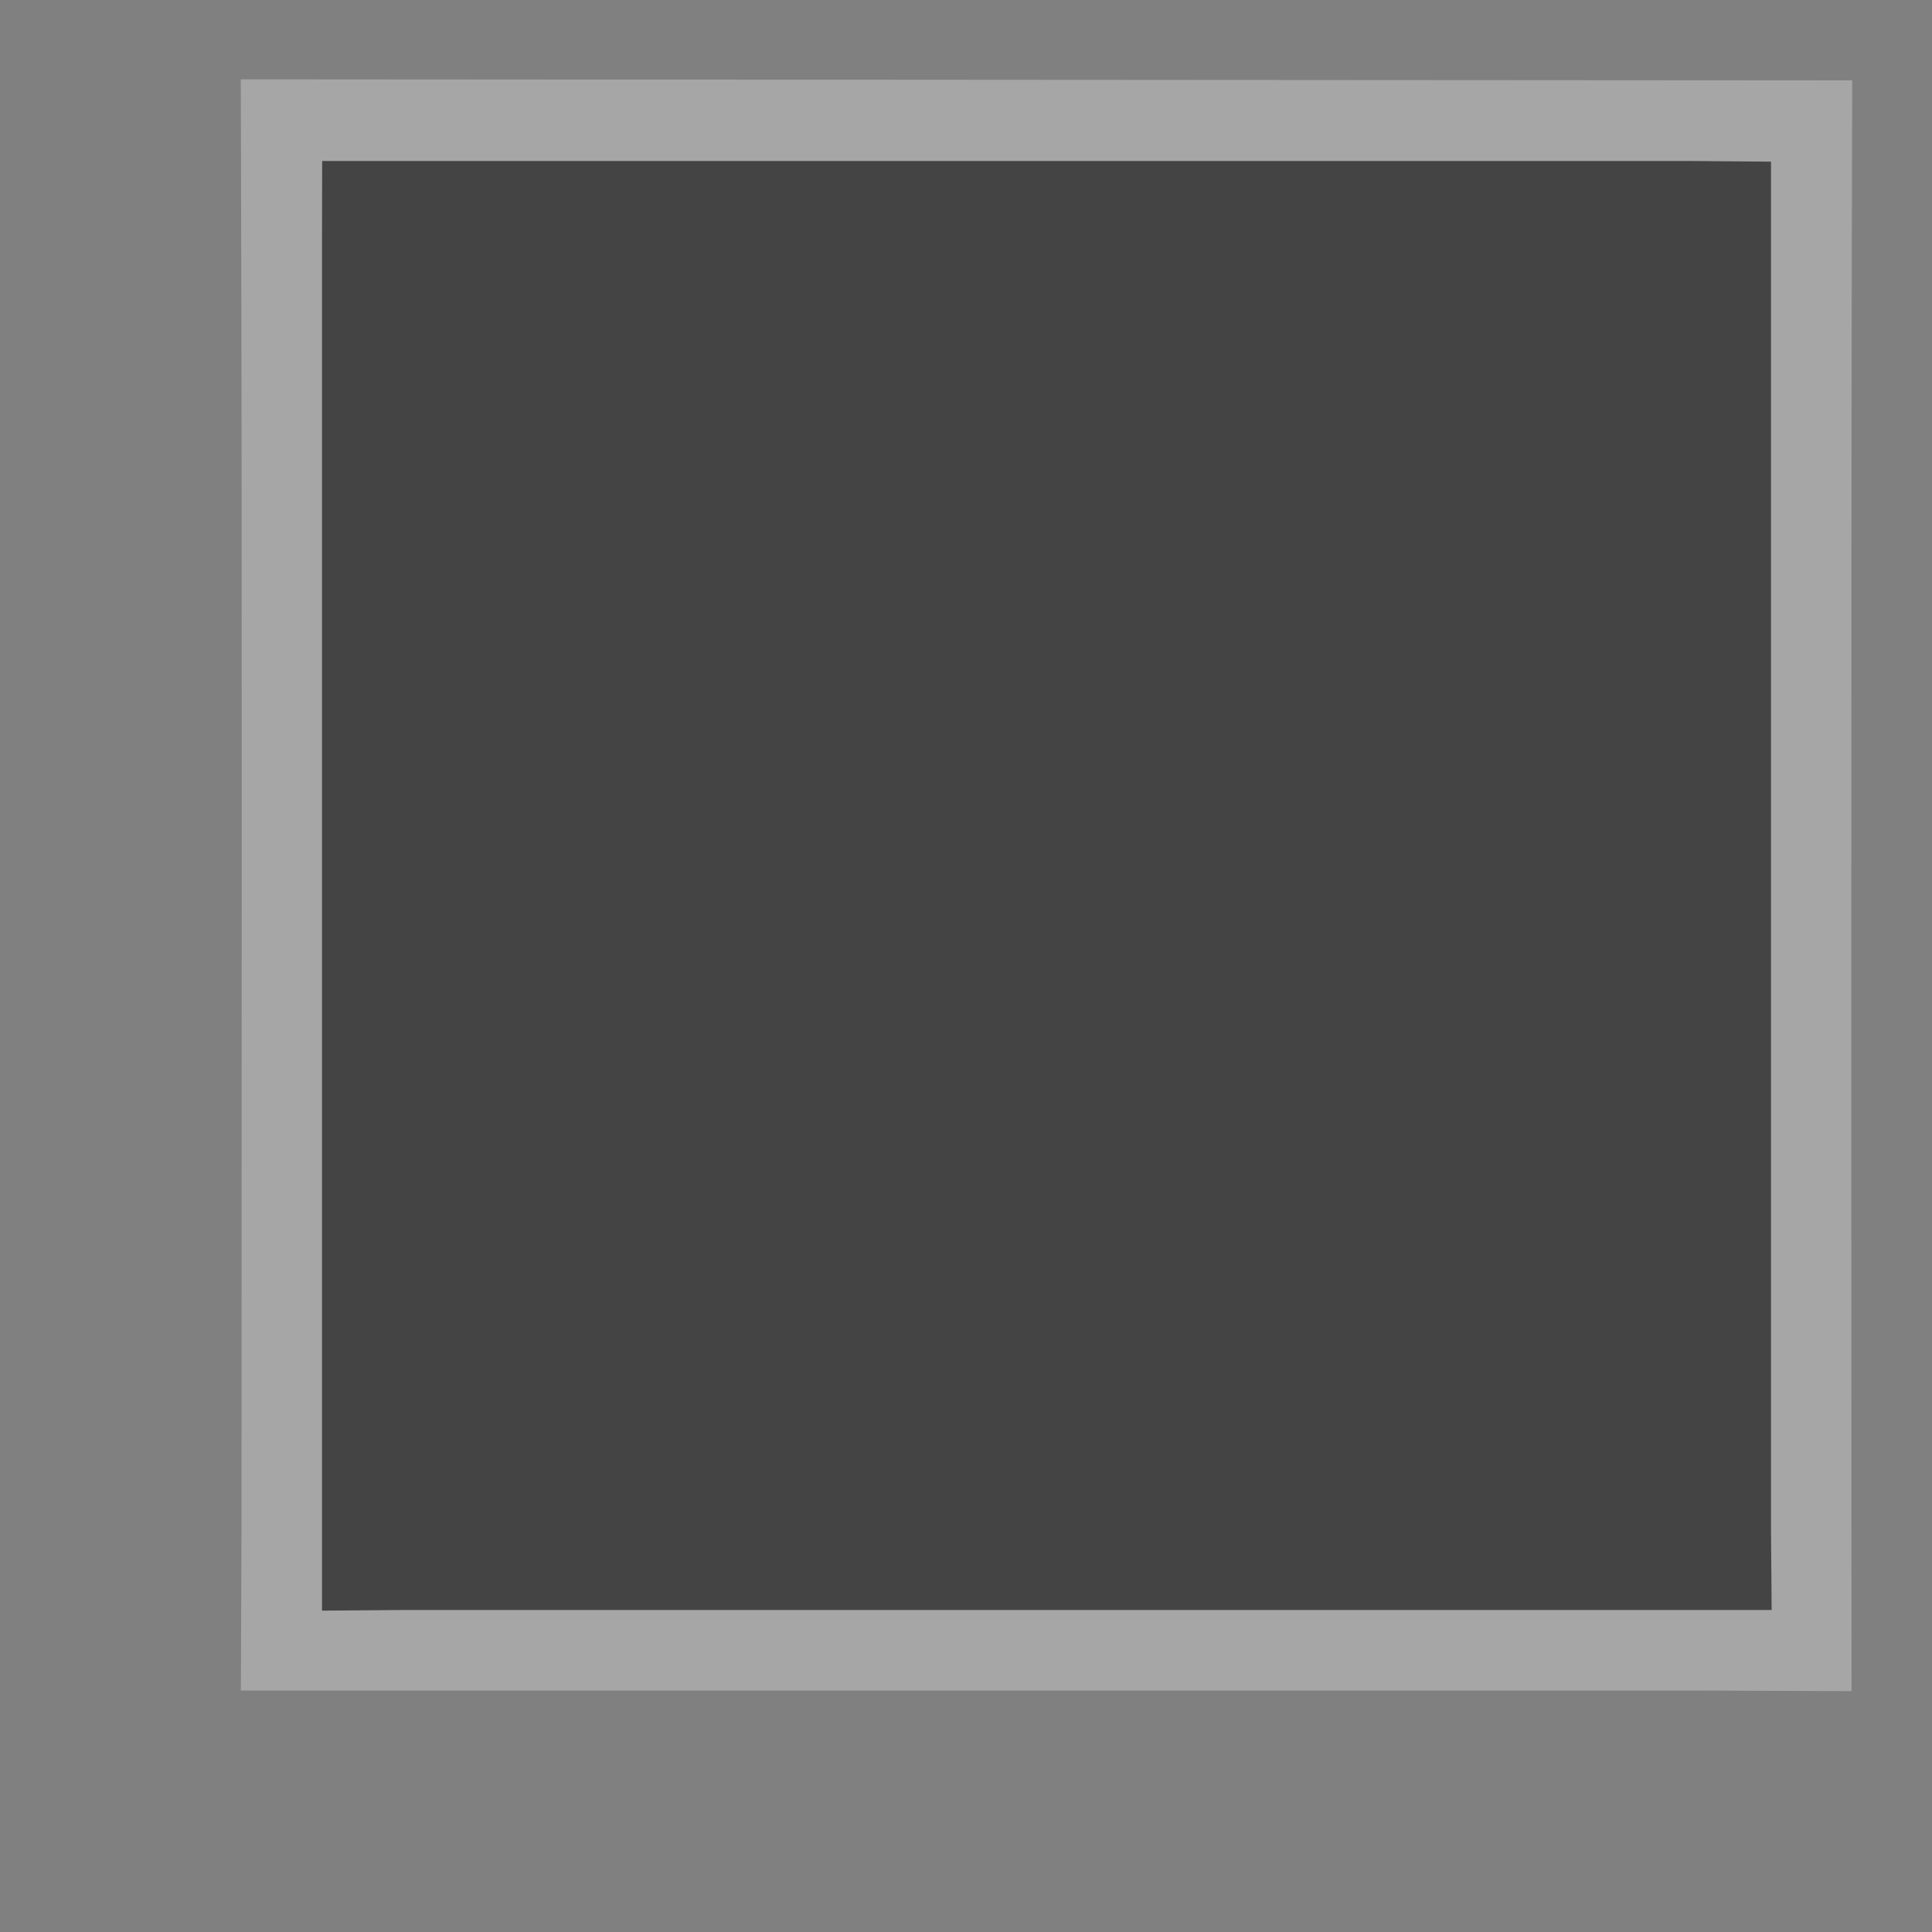 <?xml version="1.0" encoding="UTF-8" standalone="no"?>
<!-- Created with Inkscape (http://www.inkscape.org/) -->

<svg
   xmlns:dc="http://purl.org/dc/elements/1.1/"
   xmlns:cc="http://creativecommons.org/ns#"
   xmlns:rdf="http://www.w3.org/1999/02/22-rdf-syntax-ns#"
   xmlns:svg="http://www.w3.org/2000/svg"
   xmlns="http://www.w3.org/2000/svg"
   xmlns:sodipodi="http://sodipodi.sourceforge.net/DTD/sodipodi-0.dtd"
   xmlns:inkscape="http://www.inkscape.org/namespaces/inkscape"
   version="1.1"
   width="24"
   height="24"
   id="svg4764"
   inkscape:version="0.91 r13725"
   sodipodi:docname="turisthytte-B-24.svg">
  <rect width="100%" height="100%" fill="#808080" stroke="none"/>
  <sodipodi:namedview
     pagecolor="#ffffff"
     bordercolor="#666666"
     borderopacity="1"
     objecttolerance="10"
     gridtolerance="10"
     guidetolerance="10"
     inkscape:pageopacity="0"
     inkscape:pageshadow="2"
     inkscape:window-width="1920"
     inkscape:window-height="1137"
     id="namedview11"
     showgrid="false"
     inkscape:snap-object-midpoints="true"
     inkscape:snap-midpoints="true"
     inkscape:snap-intersection-paths="true"
     inkscape:object-paths="true"
     inkscape:object-nodes="true"
     inkscape:snap-smooth-nodes="true"
     inkscape:snap-bbox="true"
     inkscape:snap-nodes="true"
     inkscape:snap-others="false"
     inkscape:zoom="16"
     inkscape:cx="23.903277"
     inkscape:cy="15.689182"
     inkscape:window-x="-8"
     inkscape:window-y="-8"
     inkscape:window-maximized="1"
     inkscape:current-layer="svg4764"
     fit-margin-top="0"
     fit-margin-left="0"
     fit-margin-right="0"
     fit-margin-bottom="0" />
  <defs
     id="defs4766" />
  <g
     id="g4215"
     transform="matrix(2,0,0,2,0,-0.016)">
    <path
       sodipodi:nodetypes="cccccccccccc"
       d="m 1.997,1.001 c 0.008,2.836 0.003,5.672 0.003,8.507 l -0.002,0.5 8.502,0 0.5,0.002 c 0,0 -0.004,-6.176 0.003,-9.003 z m 1.003,1.007 7,0 0,7 -7,0 z"
       inkscape:connector-curvature="0"
       id="path17389"
       style="color:#000000;display:inline;overflow:visible;visibility:visible;opacity:0.3;fill:none;stroke:#ffffff;stroke-width:1;stroke-linecap:butt;stroke-linejoin:miter;stroke-miterlimit:4;stroke-dasharray:none;stroke-dashoffset:0;stroke-opacity:1;marker:none;enable-background:accumulate" />
    <path
       sodipodi:nodetypes="ccccccccccc"
       d="m 2.001,1.008 -0.001,0.5 0,8.504 0.5,-0.004 8.504,0 -0.004,-0.5 0,-8.496 -0.5,-0.004 z M 3,9.008 c -2,2 -1,1 0,0 z"
       inkscape:connector-curvature="0"
       id="rect11284-4"
       style="color:#000000;display:inline;overflow:visible;visibility:visible;fill:#444444;fill-opacity:1;stroke:none;stroke-width:2;marker:none;enable-background:accumulate" />
  </g>
  <rect
     width="24"
     height="24"
     x="0"
     y="0"
     id="canvas"
     style="visibility:hidden;fill:none;stroke:none" />
</svg>
